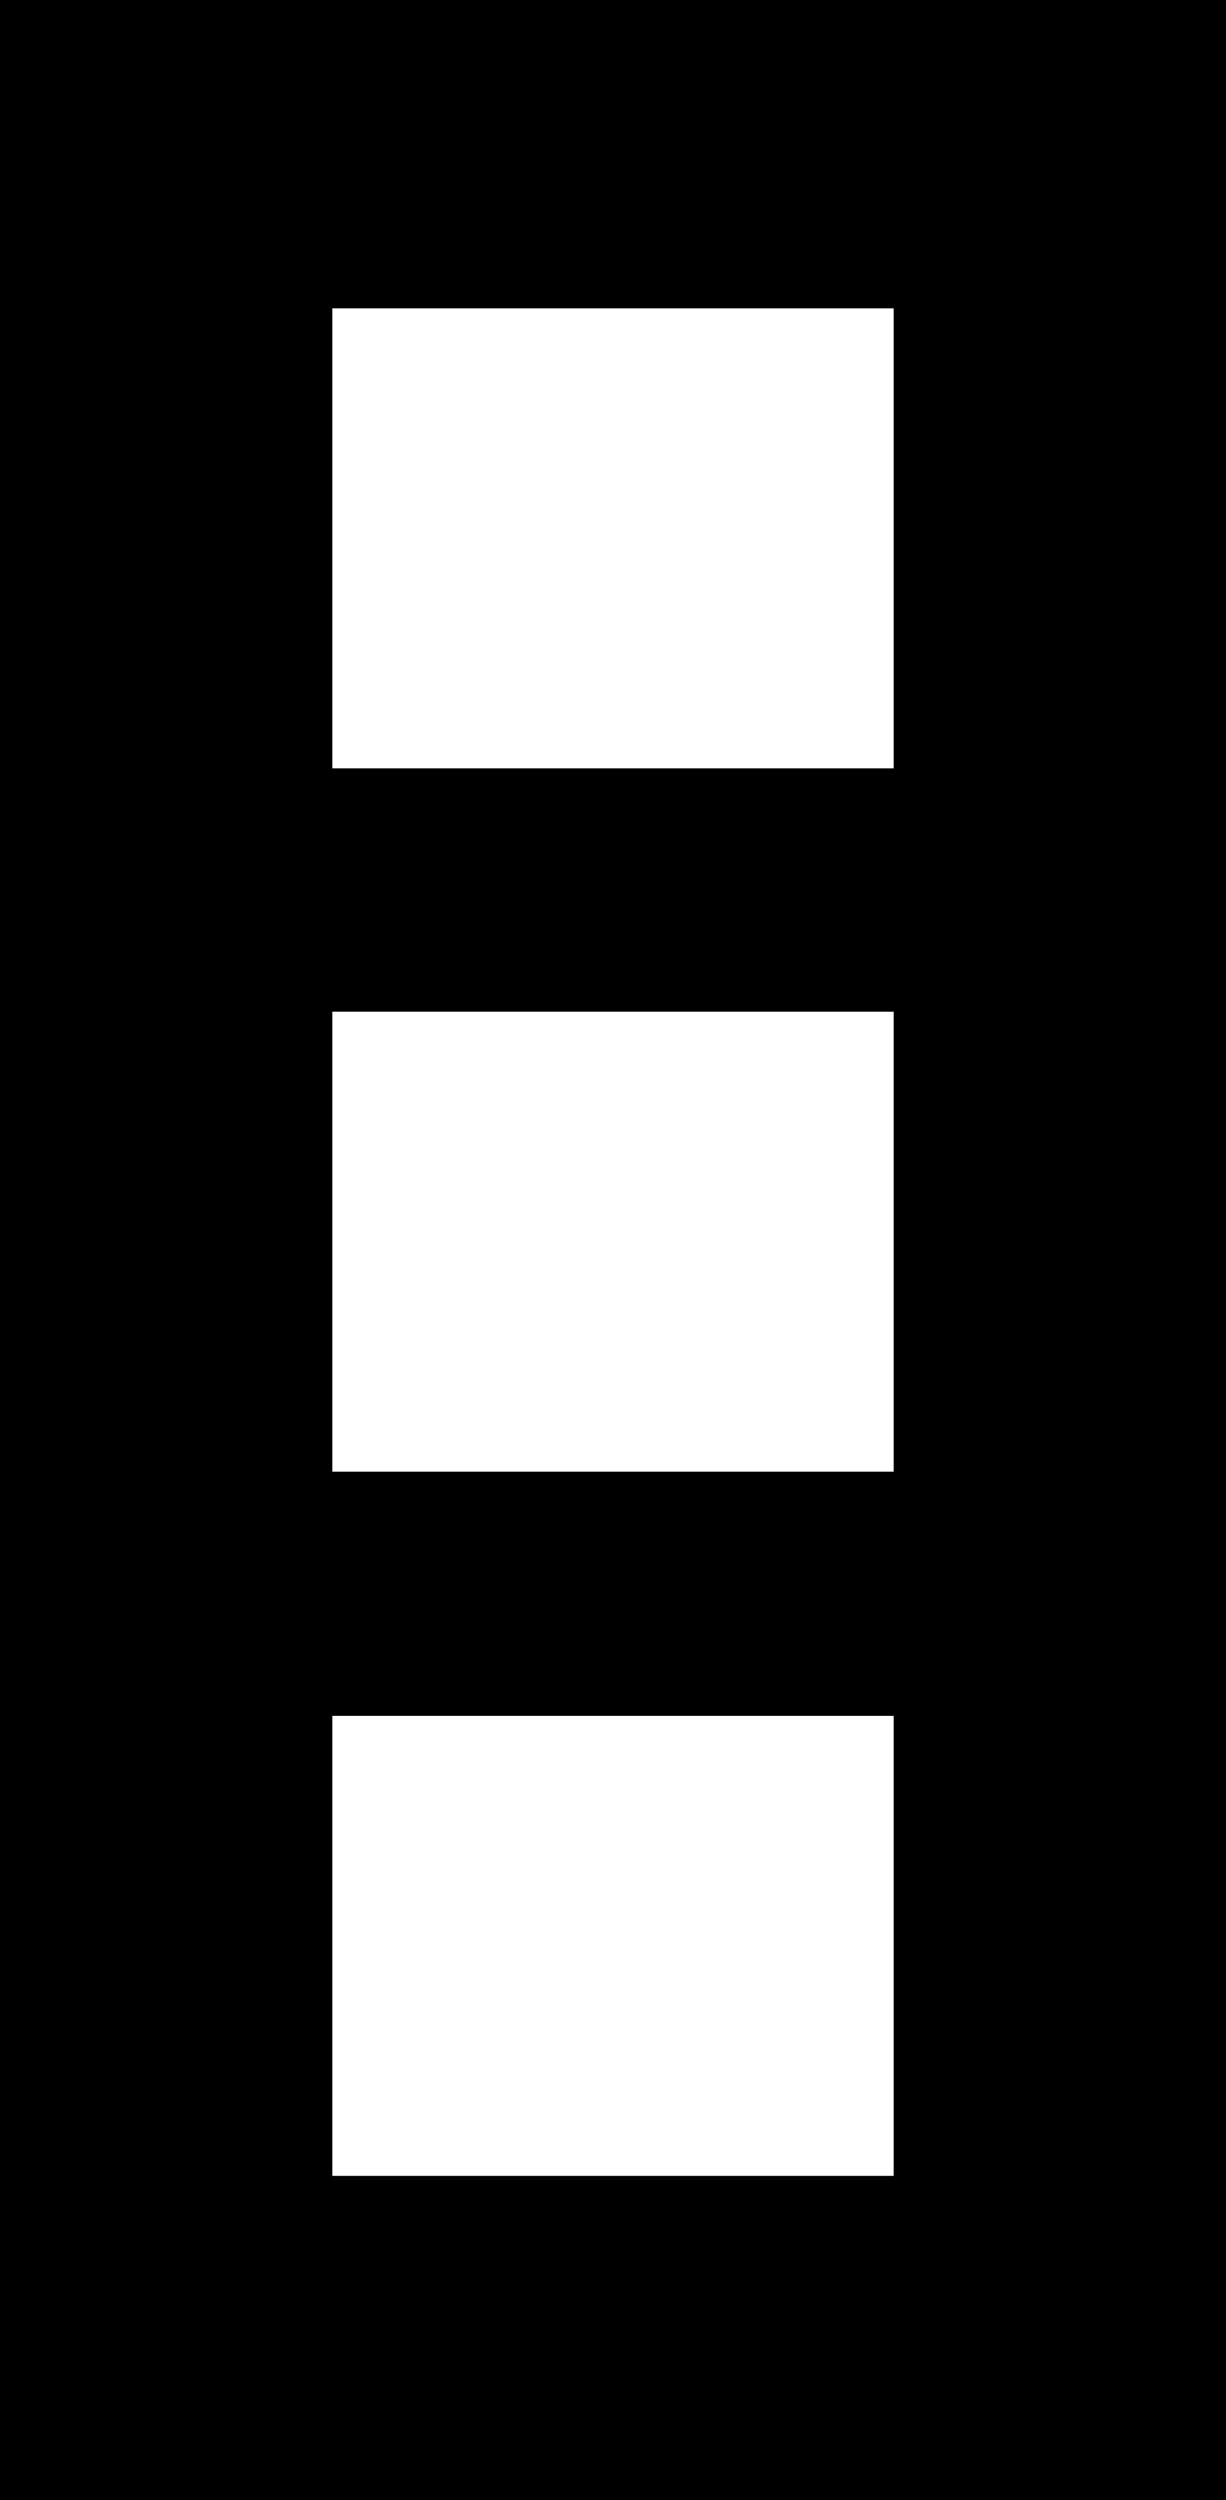 <svg width="368" height="750" viewBox="0 0 368 750" fill="none" xmlns="http://www.w3.org/2000/svg">
<path fill-rule="evenodd" clip-rule="evenodd" d="M368 0H0V750H368V0ZM268.25 92.5H99.75V230.5H268.25V92.5ZM268.25 303.5H99.75V441.5H268.25V303.5ZM99.75 514.75H268.25V652.75H99.75V514.75Z" fill="black"/>
</svg>
